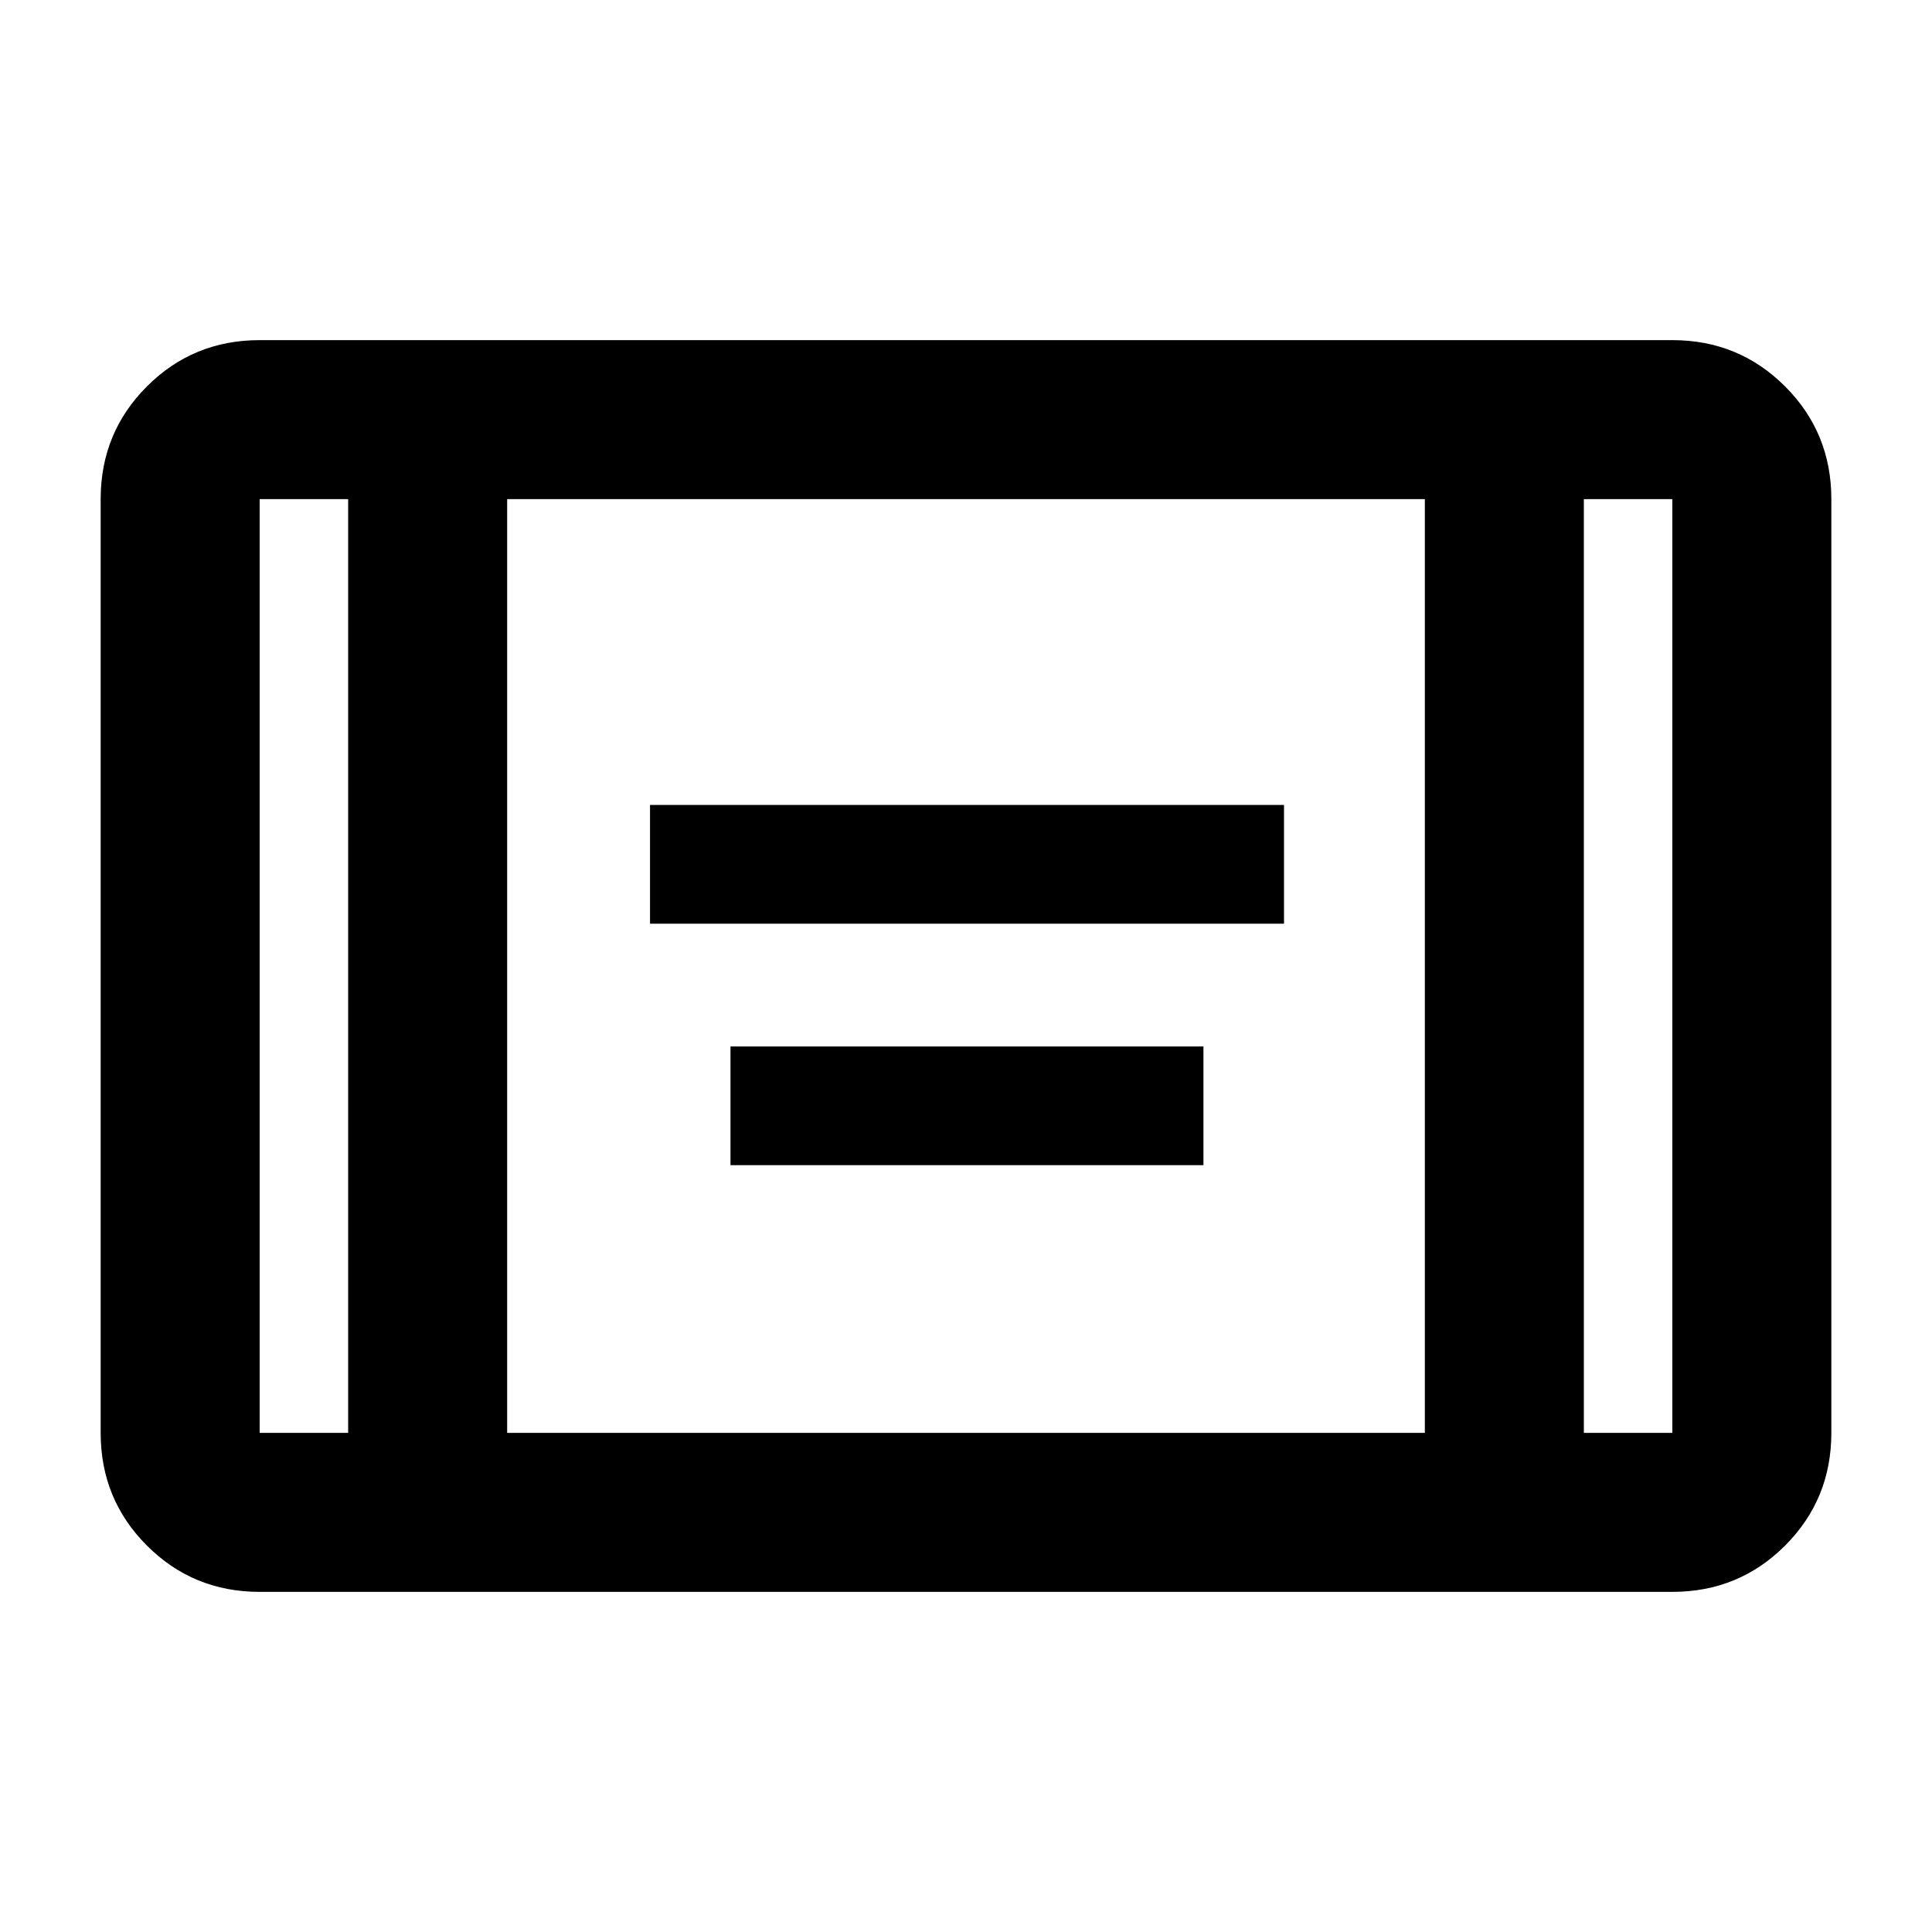 <svg xmlns="http://www.w3.org/2000/svg" height="20" width="20"><path d="M6.729 9.562V8.333h6.563v1.229Zm.833 2.5v-1.229h4.896v1.229Zm-4.874 4.417Q2 16.479 1.521 16q-.479-.479-.479-1.167V5.167q0-.688.479-1.167.479-.479 1.167-.479h14.624q.688 0 1.167.479.479.479.479 1.167v9.666q0 .688-.479 1.167-.479.479-1.167.479Zm2.562-1.646h9.5V5.167h-9.5ZM3.604 5.167h-.916v9.666h.916Zm12.792 0v9.666h.916V5.167Zm.916 0h-.916.916Zm-14.624 0h.916-.916Z"/></svg>